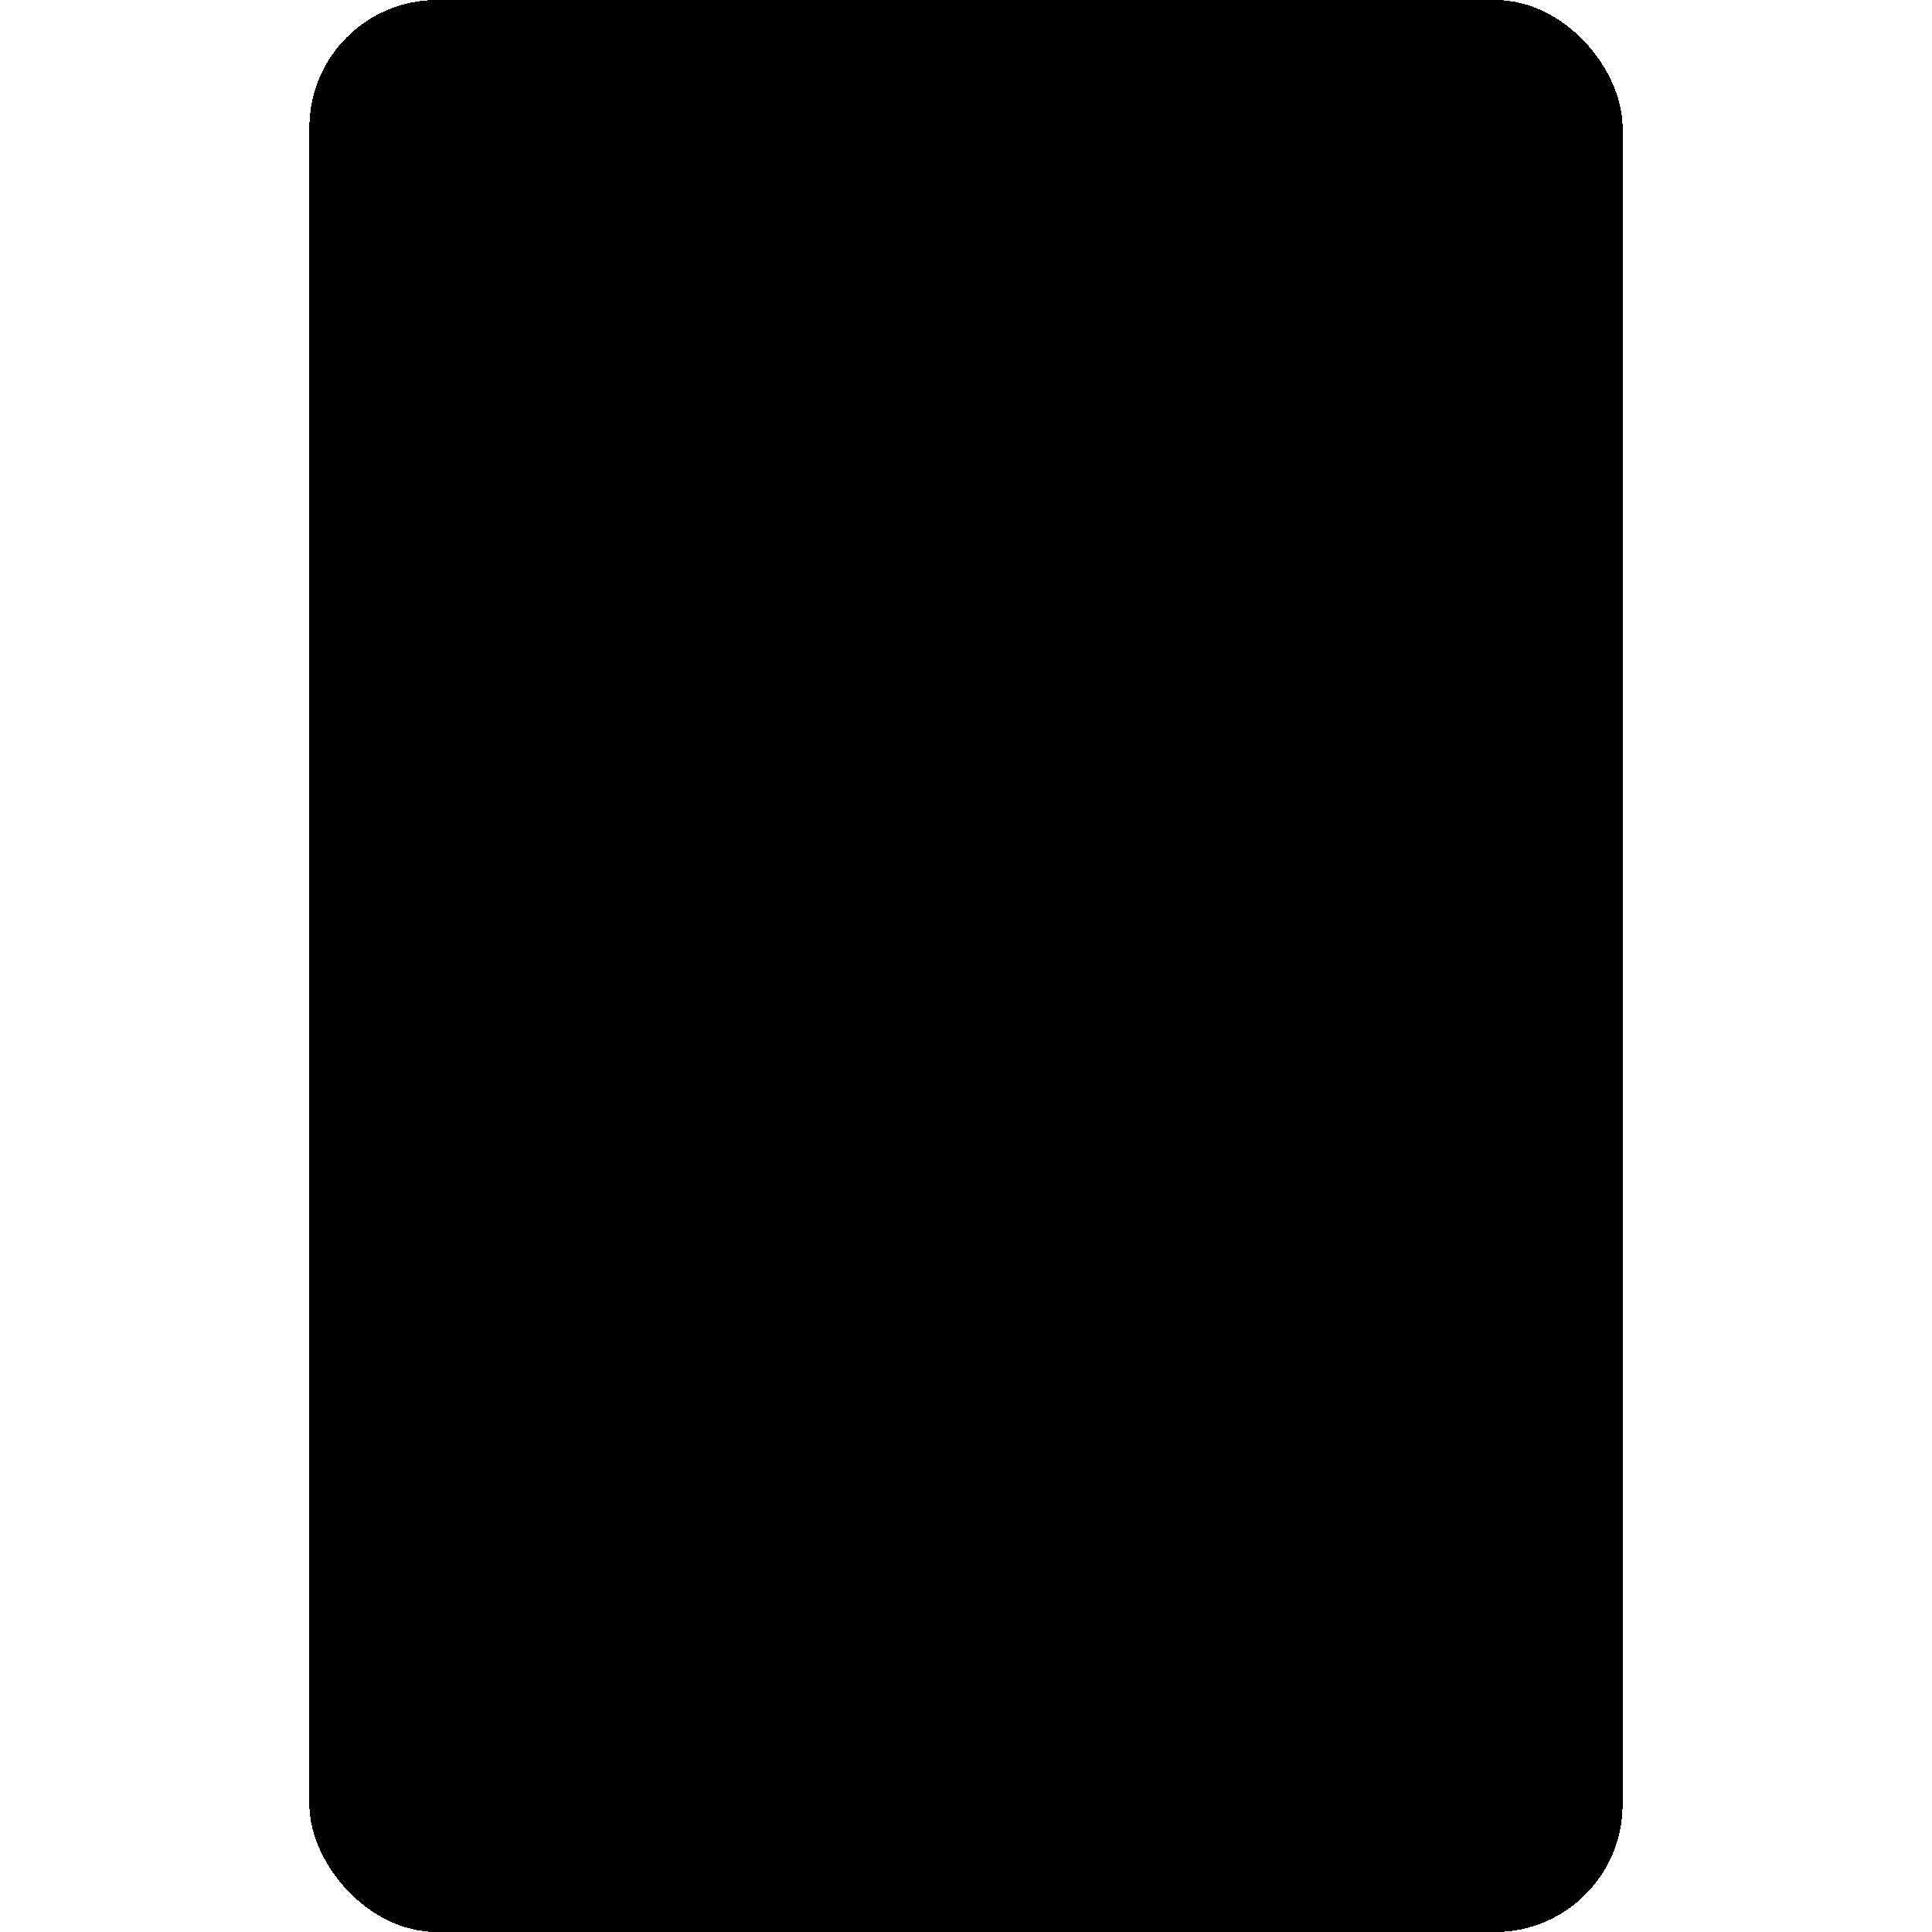 <?xml version="1.0" encoding="UTF-8" standalone="no"?>
<!-- Created with Inkscape (http://www.inkscape.org/) -->

<svg
   width="400"
   height="400"
   viewBox="0 0 400 400"
   version="1.1"
   id="SVGRoot"
   shape-rendering="crispEdges"
   xmlns="http://www.w3.org/2000/svg"
   xmlns:svg="http://www.w3.org/2000/svg">
  <defs
     id="defs904" />
  <g
     id="layer1"
     style="display:inline">
    <rect
       style="fill:#000000;stroke-width:125.49;stroke-linejoin:round"
       id="rect50581"
       width="271.895"
       height="400"
       x="64.052"
       y="2.6645353e-15"
       ry="26.405" />
  </g>
  <g
     id="layer10"
     style="display:none">
    <rect
       style="fill:#ffffff;fill-opacity:1;stroke-width:125.49;stroke-linejoin:round"
       id="rect50584"
       width="224.837"
       height="180.915"
       x="87.582"
       y="23.791"
       ry="26.405" />
    <circle
       style="fill:#ffffff;fill-opacity:1;stroke-width:125.49;stroke-linejoin:round"
       id="path51001"
       cx="243.922"
       cy="309.804"
       r="19.869" />
    <circle
       style="fill:#ffffff;fill-opacity:1;stroke-width:125.49;stroke-linejoin:round"
       id="circle51003"
       cx="283.66"
       cy="270.065"
       r="19.869" />
    <rect
       style="fill:#ffffff;fill-opacity:1;stroke-width:125.49;stroke-linejoin:round"
       id="rect51005"
       width="35.033"
       height="94.118"
       x="127.32"
       y="245.229"
       ry="11.503" />
    <rect
       style="fill:#ffffff;fill-opacity:1;stroke-width:125.49;stroke-linejoin:round"
       id="rect51007"
       width="35.033"
       height="94.118"
       x="274.771"
       y="-191.895"
       ry="11.503"
       transform="rotate(90)" />
  </g>
</svg>
